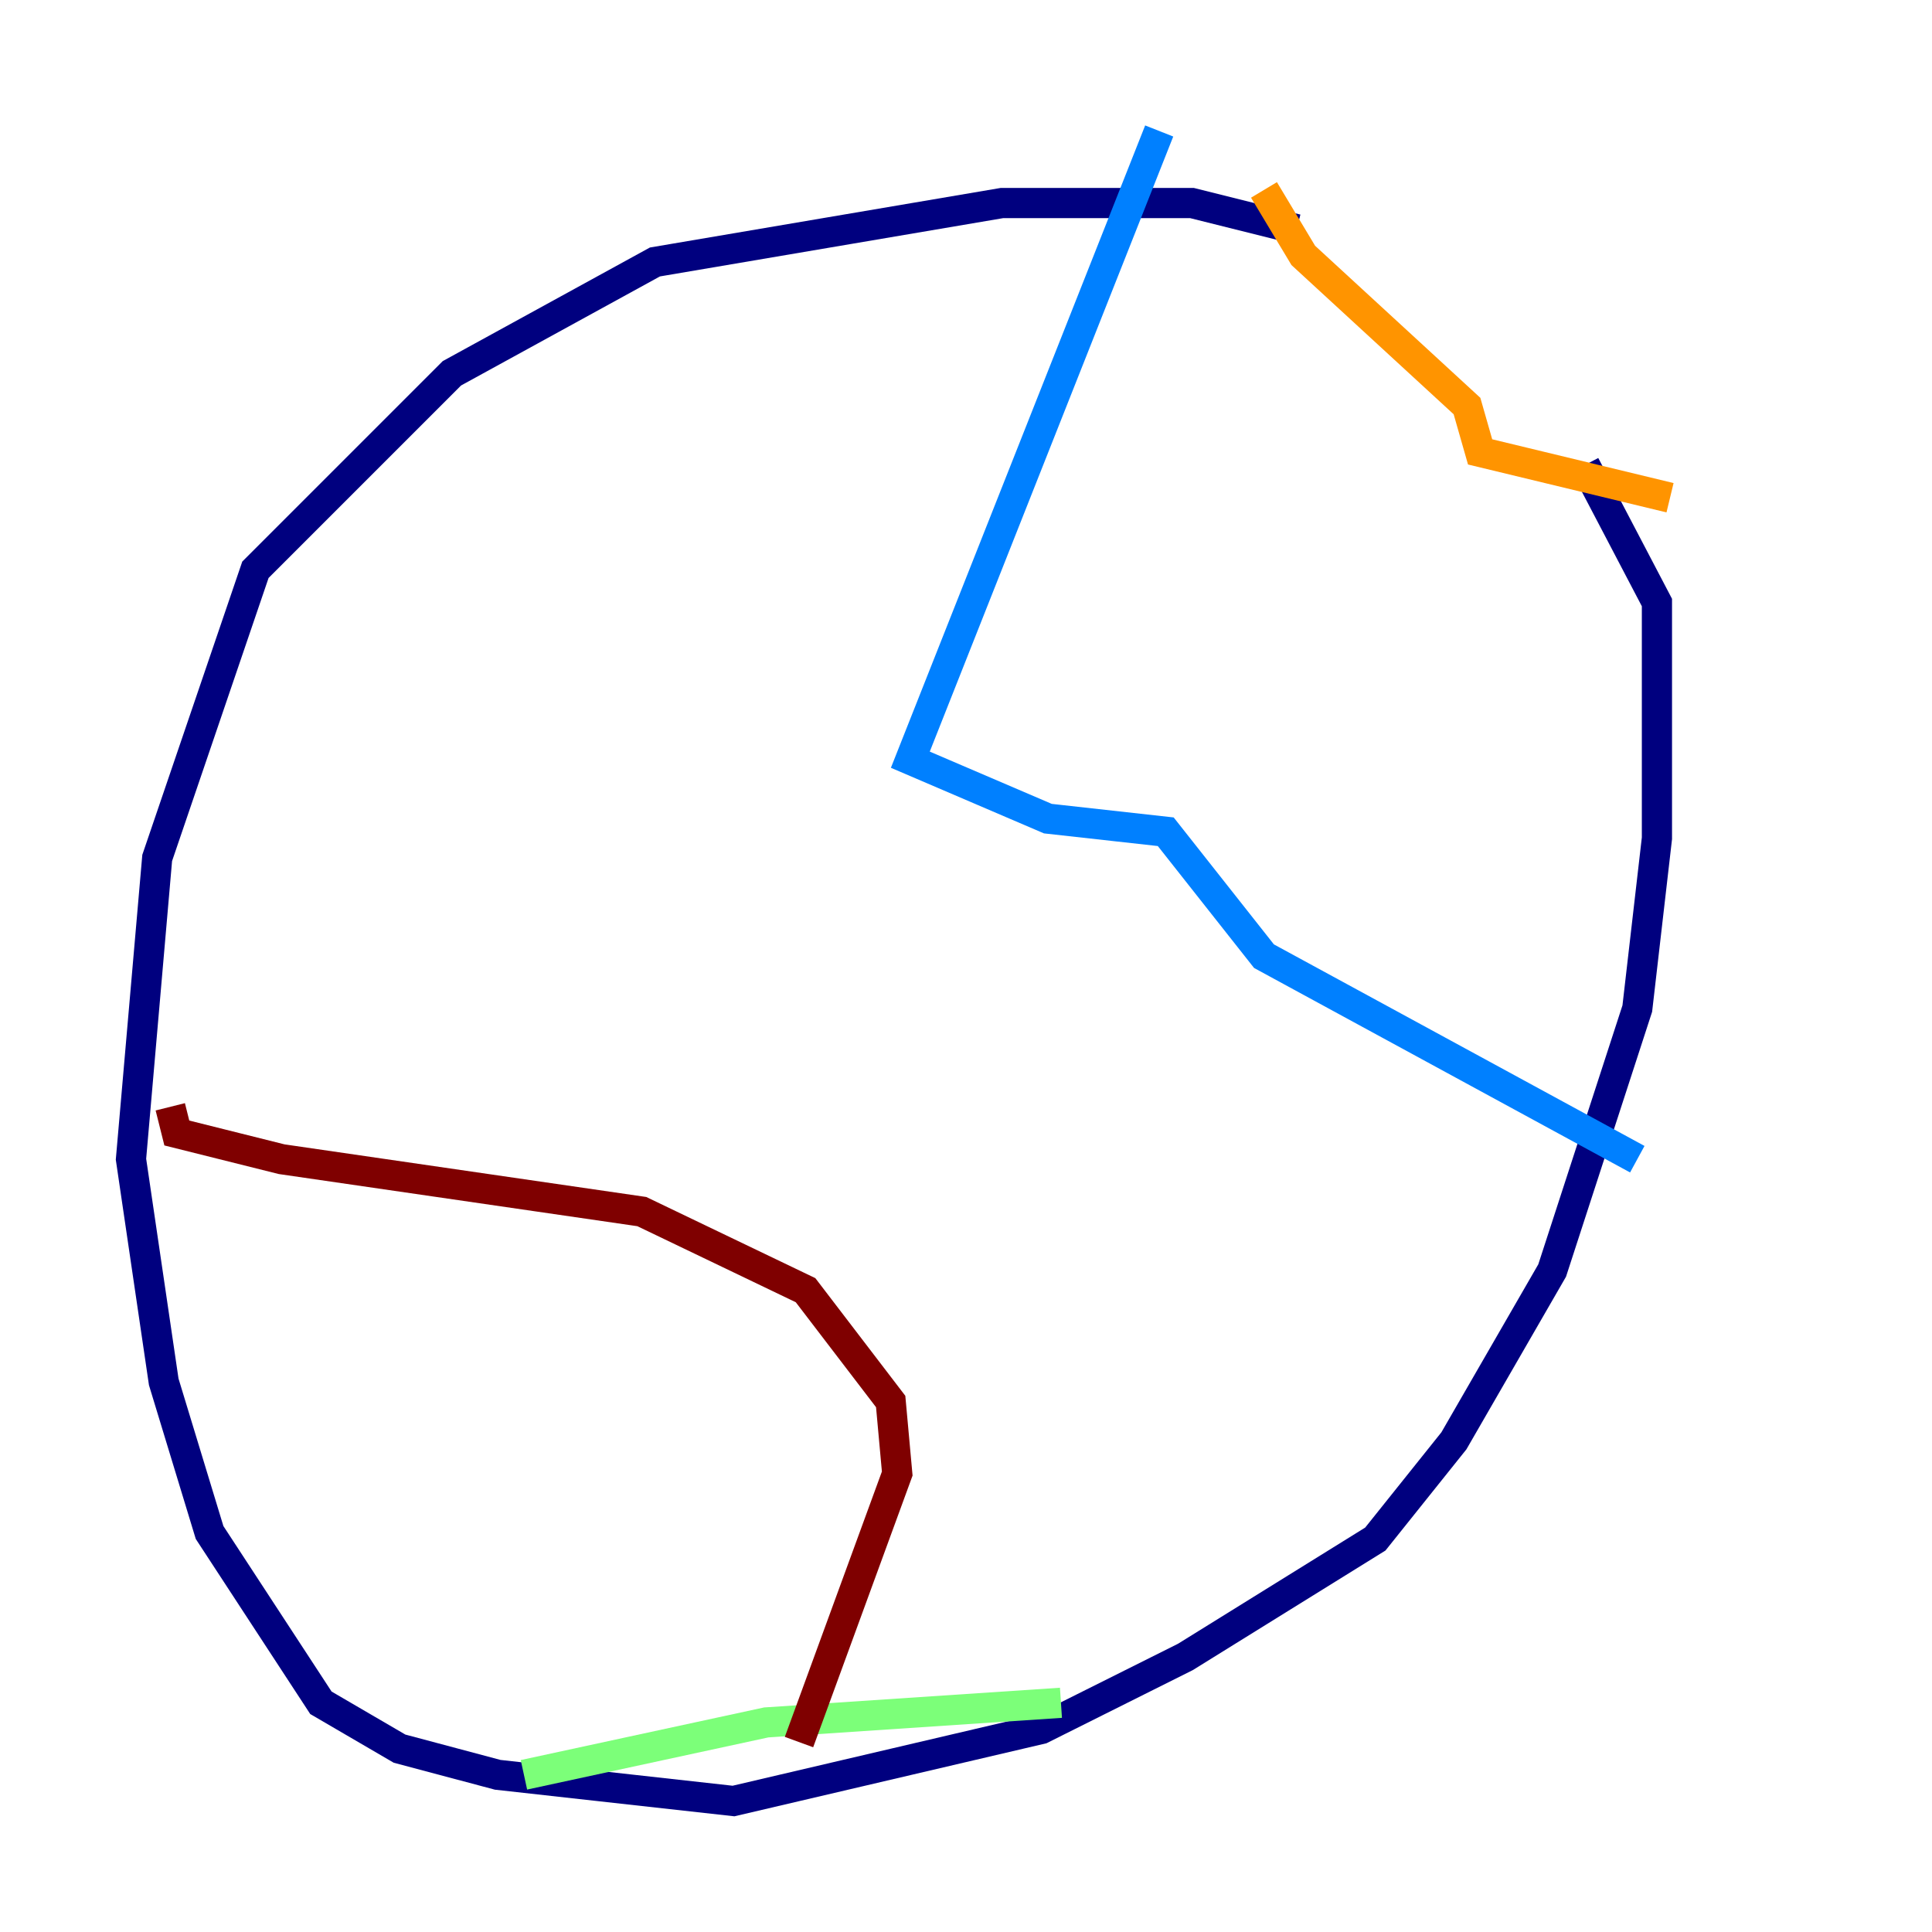 <?xml version="1.0" encoding="utf-8" ?>
<svg baseProfile="tiny" height="128" version="1.2" viewBox="0,0,128,128" width="128" xmlns="http://www.w3.org/2000/svg" xmlns:ev="http://www.w3.org/2001/xml-events" xmlns:xlink="http://www.w3.org/1999/xlink"><defs /><polyline fill="none" points="85.912,15.186 78.969,13.451 66.386,13.451 43.39,17.356 29.939,24.732 16.922,37.749 10.414,56.841 8.678,76.8 10.848,91.552 13.885,101.532 21.261,112.814 26.468,115.851 32.976,117.586 48.597,119.322 68.99,114.549 78.536,109.776 91.119,101.966 96.325,95.458 102.834,84.176 108.475,66.82 109.776,55.539 109.776,39.919 105.003,30.807" stroke="#00007f" stroke-width="2" /><polyline fill="none" points="76.8,8.678 60.312,50.332 69.424,54.237 77.234,55.105 83.742,63.349 108.475,76.8" stroke="#0080ff" stroke-width="2" /><polyline fill="none" points="34.712,117.586 50.766,114.115 70.291,112.814" stroke="#7cff79" stroke-width="2" /><polyline fill="none" points="83.742,12.583 86.346,16.922 97.193,26.902 98.061,29.939 110.644,32.976" stroke="#ff9400" stroke-width="2" /><polyline fill="none" points="11.281,73.329 11.715,75.064 18.658,76.8 42.522,80.271 53.37,85.478 59.01,92.854 59.444,97.627 52.936,115.417" stroke="#7f0000" stroke-width="2" /></svg>